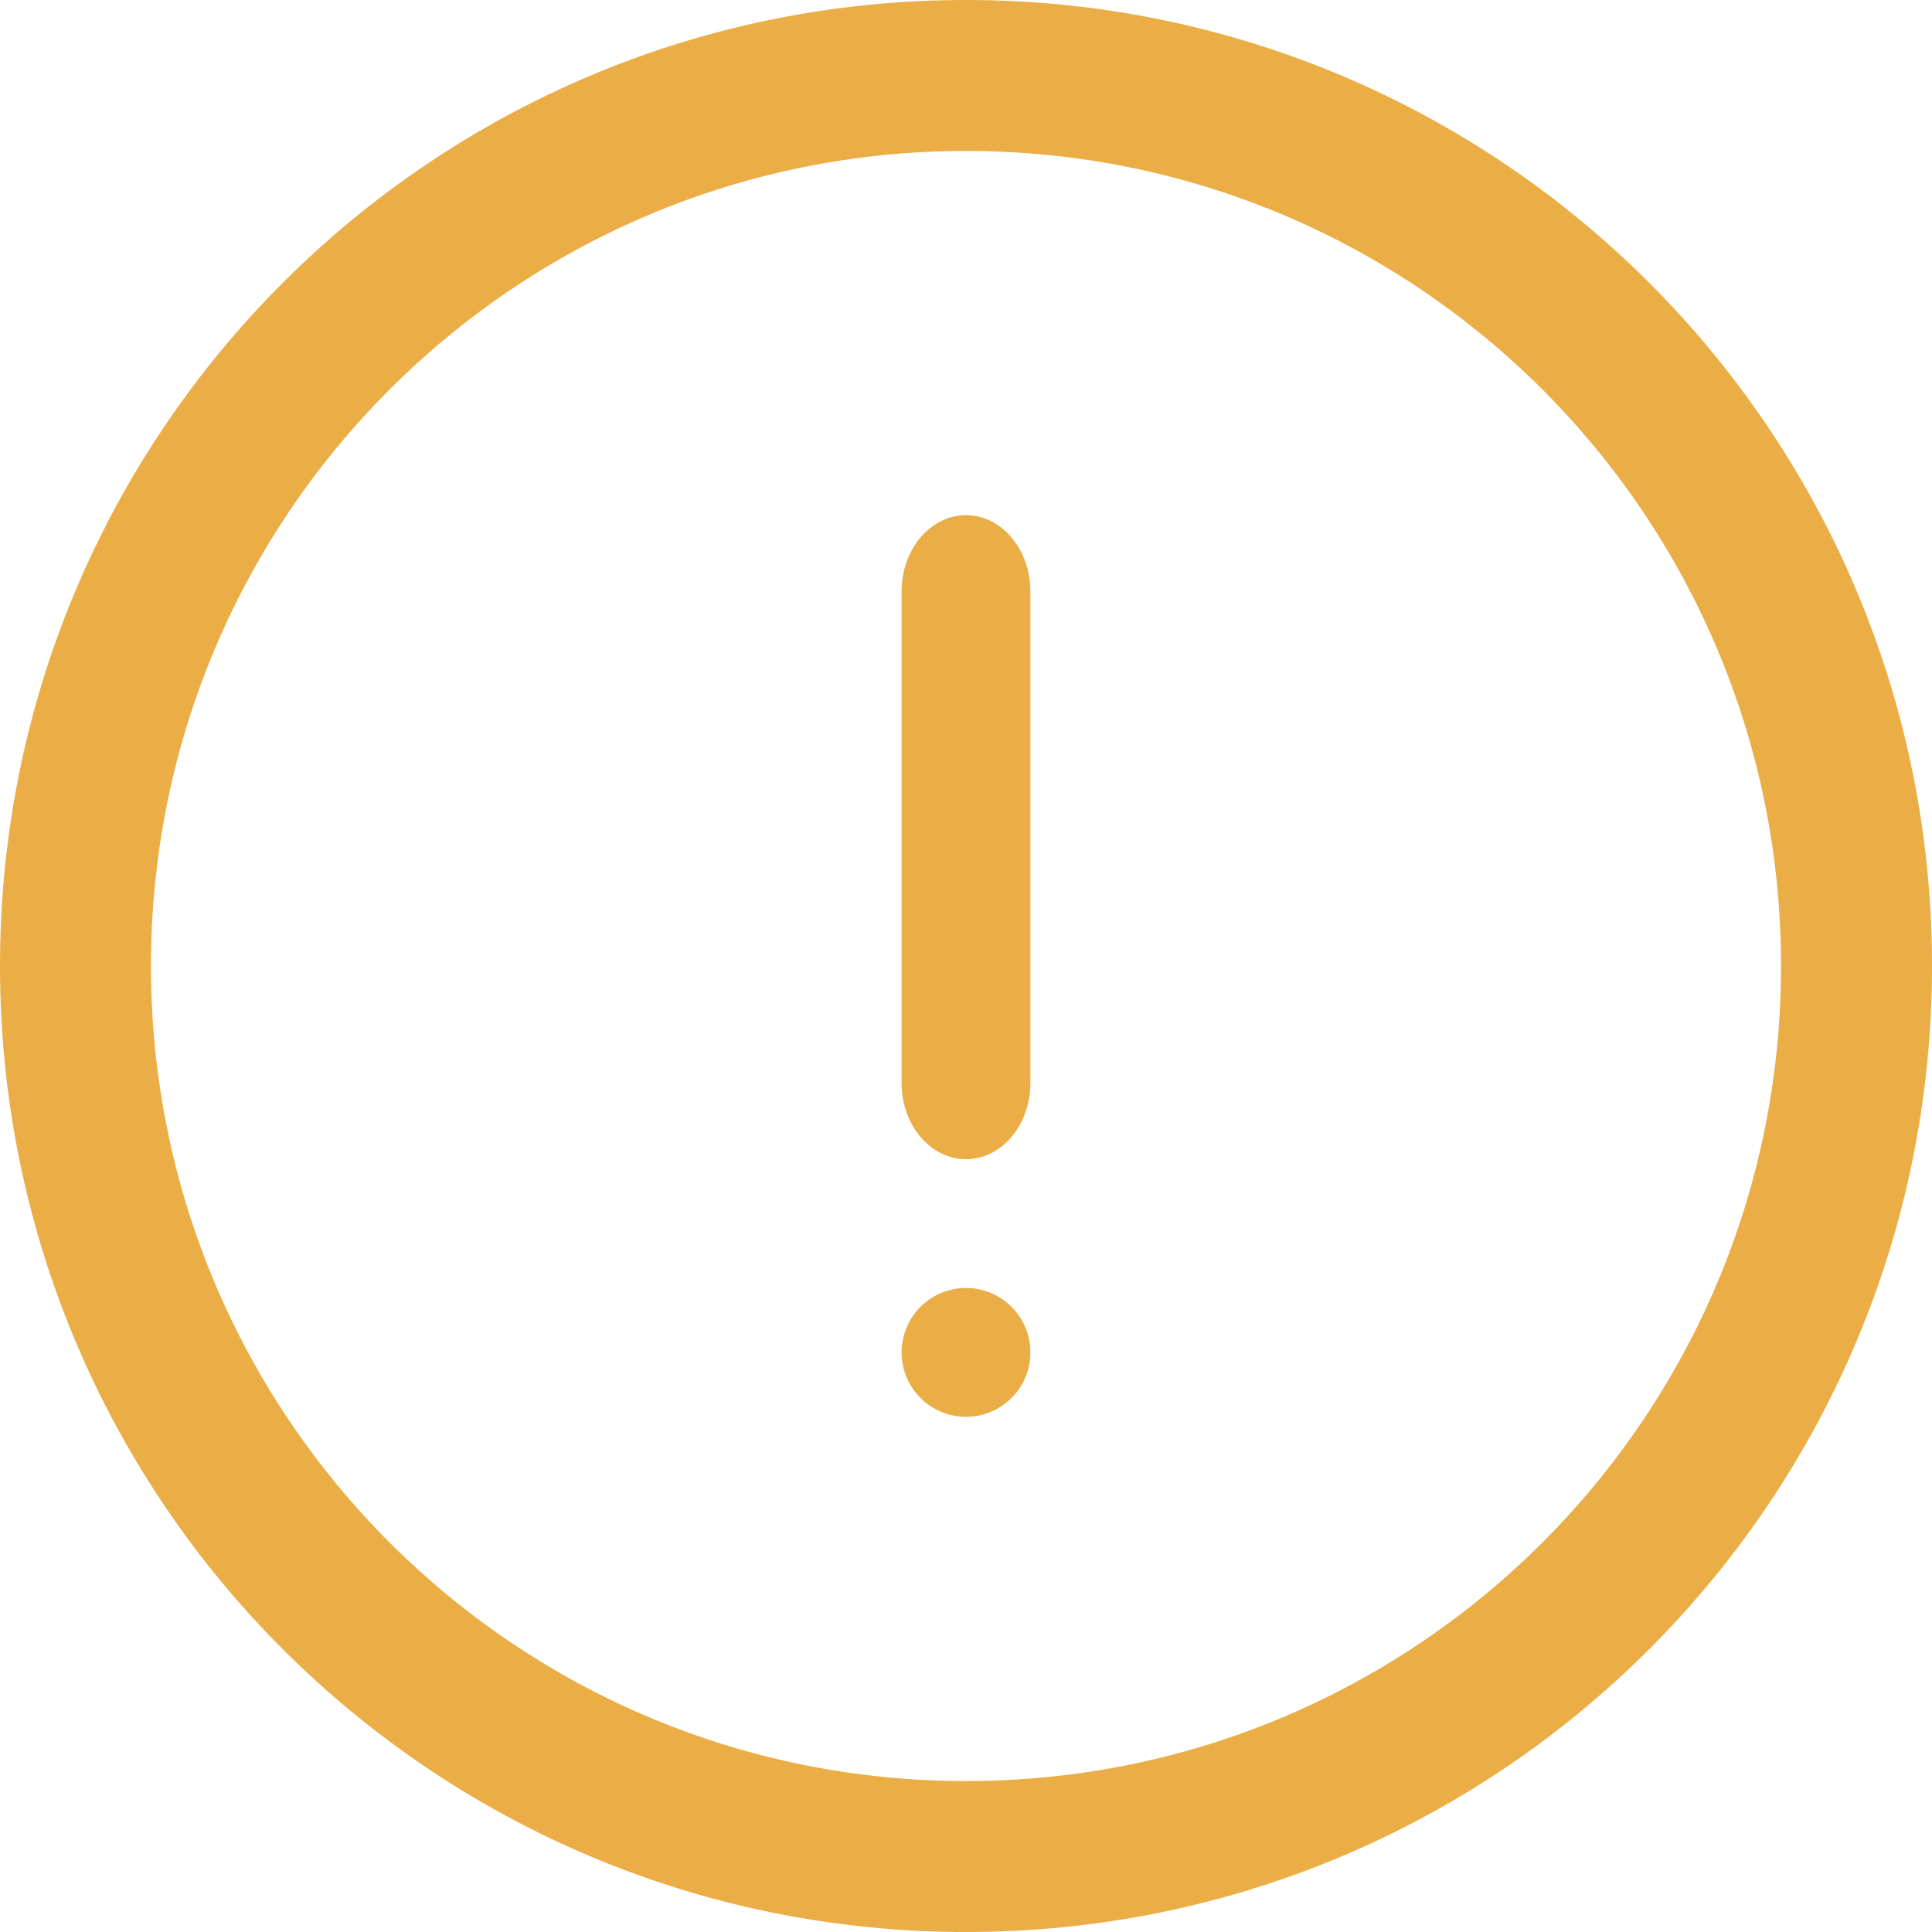 <svg width="30" height="30" fill="none" xmlns="http://www.w3.org/2000/svg"><path fill-rule="evenodd" clip-rule="evenodd" d="M0 15C0 6.71 6.709 0 15 0c8.29 0 15 6.709 15 15 0 8.29-6.709 15-15 15-8.29 0-15-6.709-15-15zm2.344 0c0 6.995 5.66 12.656 12.656 12.656 6.995 0 12.656-5.66 12.656-12.656 0-6.995-5.66-12.656-12.656-12.656C8.005 2.344 2.344 8.004 2.344 15z" fill="#EBAD45"/><path d="M15 8c-.552 0-1 .53-1 1.185v7.63c0 .655.448 1.185 1 1.185s1-.53 1-1.185v-7.63C16 8.53 15.552 8 15 8zm0 14a1 1 0 1 0 0-2 1 1 0 0 0 0 2z" fill="#EBAD45"/></svg>
